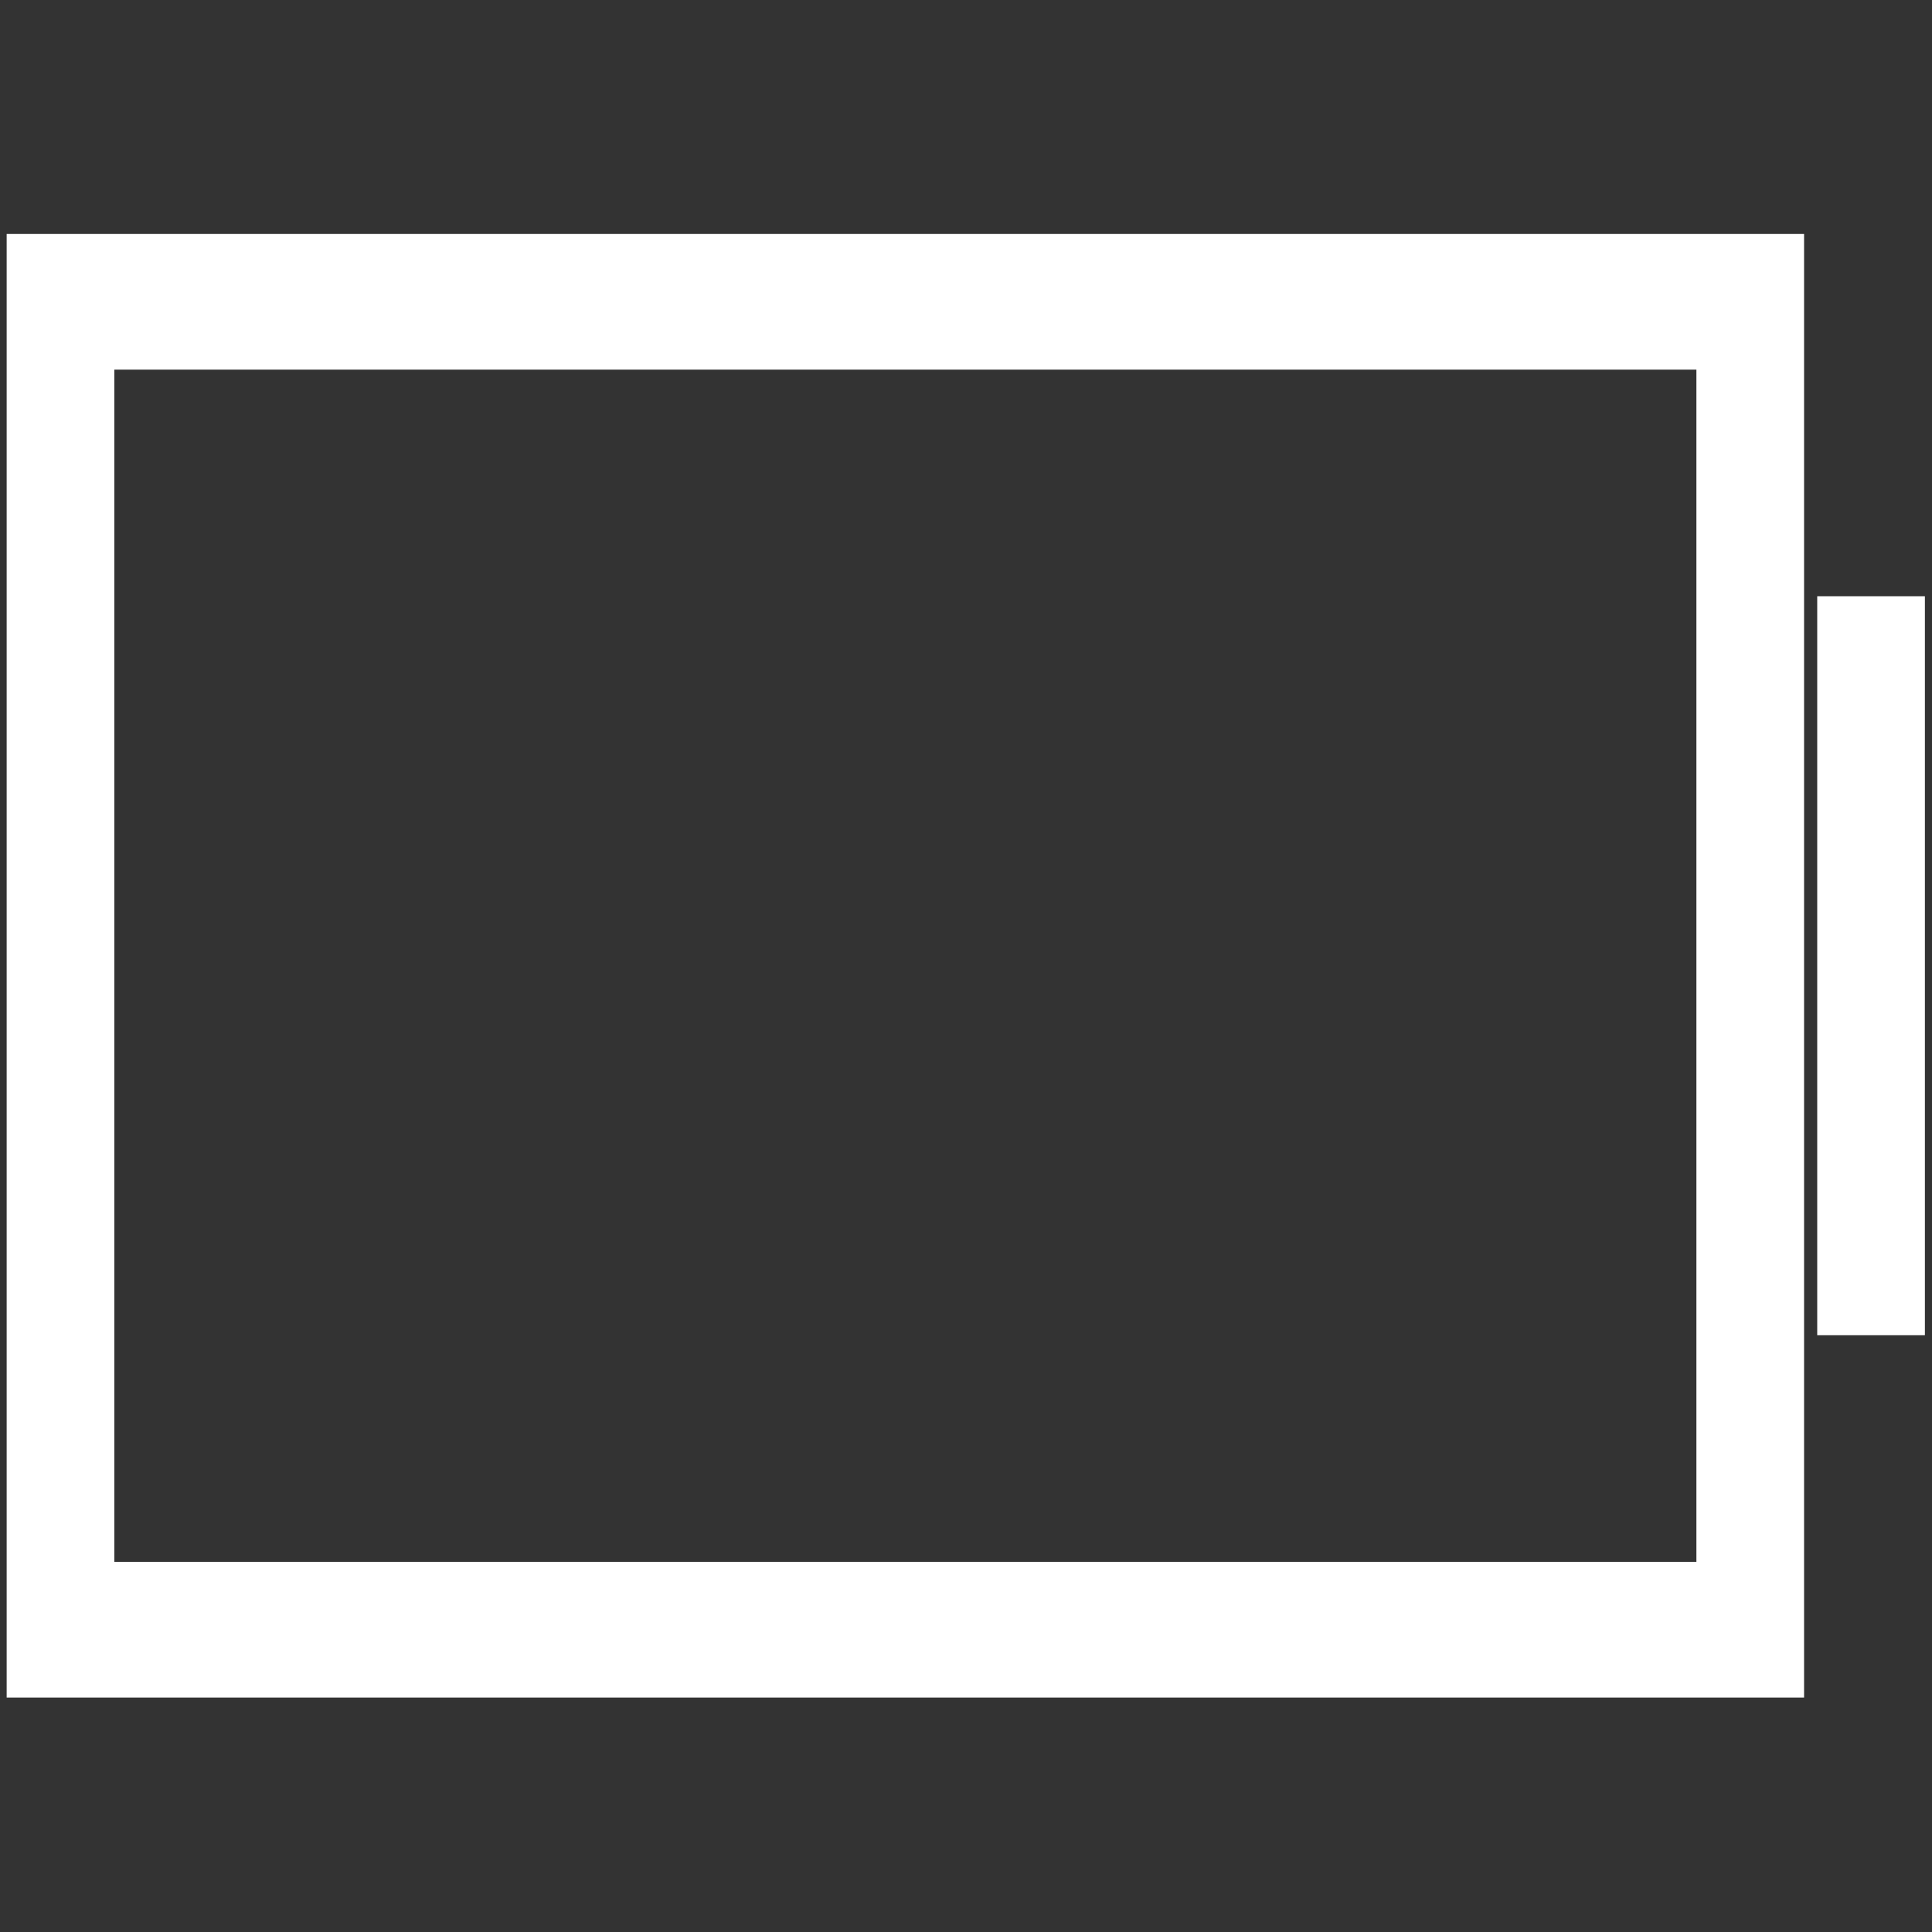 <?xml version="1.0" encoding="UTF-8" standalone="no"?>
<!-- Created with Inkscape (http://www.inkscape.org/) -->

<svg
   xmlns:dc="http://purl.org/dc/elements/1.1/"
   xmlns:cc="http://creativecommons.org/ns#"
   xmlns:rdf="http://www.w3.org/1999/02/22-rdf-syntax-ns#"
   xmlns:svg="http://www.w3.org/2000/svg"
   xmlns="http://www.w3.org/2000/svg"
   version="1.1"
   width="16"
   height="16"
   id="svg2985">
  <rect width="100%" height="100%" fill="#333333" stroke="none"/>
  <defs
     id="defs2987">
    <marker
       refX="0"
       refY="0"
       orient="auto"
       id="SemiCircleIn"
       style="overflow:visible">
      <path
         d="m -0.375,-0.046 c 0,2.76 2.24,5 5,5 l 0,-10 c -2.76,0 -5,2.24 -5,5 z"
         transform="scale(0.6,0.6)"
         id="path3937"
         style="fill-rule:evenodd;stroke:#000000;stroke-width:1pt" />
    </marker>
  </defs>
  <g
     transform="matrix(0.419,0,0,0.528,0.294,0.558)"
     id="layer1"
     style="stroke:#000000;stroke-width:2.138;stroke-miterlimit:4;stroke-opacity:1;stroke-dasharray:none">
    <rect
       width="33.398"
       height="20.828"
       x="0.494"
       y="3.677"
       id="rect2995"
       style="fill:none;stroke:#ffffff;stroke-width:2.128;stroke-linecap:square;stroke-linejoin:miter;stroke-miterlimit:4;stroke-opacity:1;stroke-dasharray:none;stroke-dashoffset:0" />
    <path
       d="m 36.28,9.359 0,4.711 0,4.752"
       id="path3765"
       style="fill:#ffffff;stroke:#ffffff;stroke-width:2.128;stroke-linecap:square;stroke-miterlimit:4;stroke-opacity:1;stroke-dasharray:none" />
  </g>
</svg>
